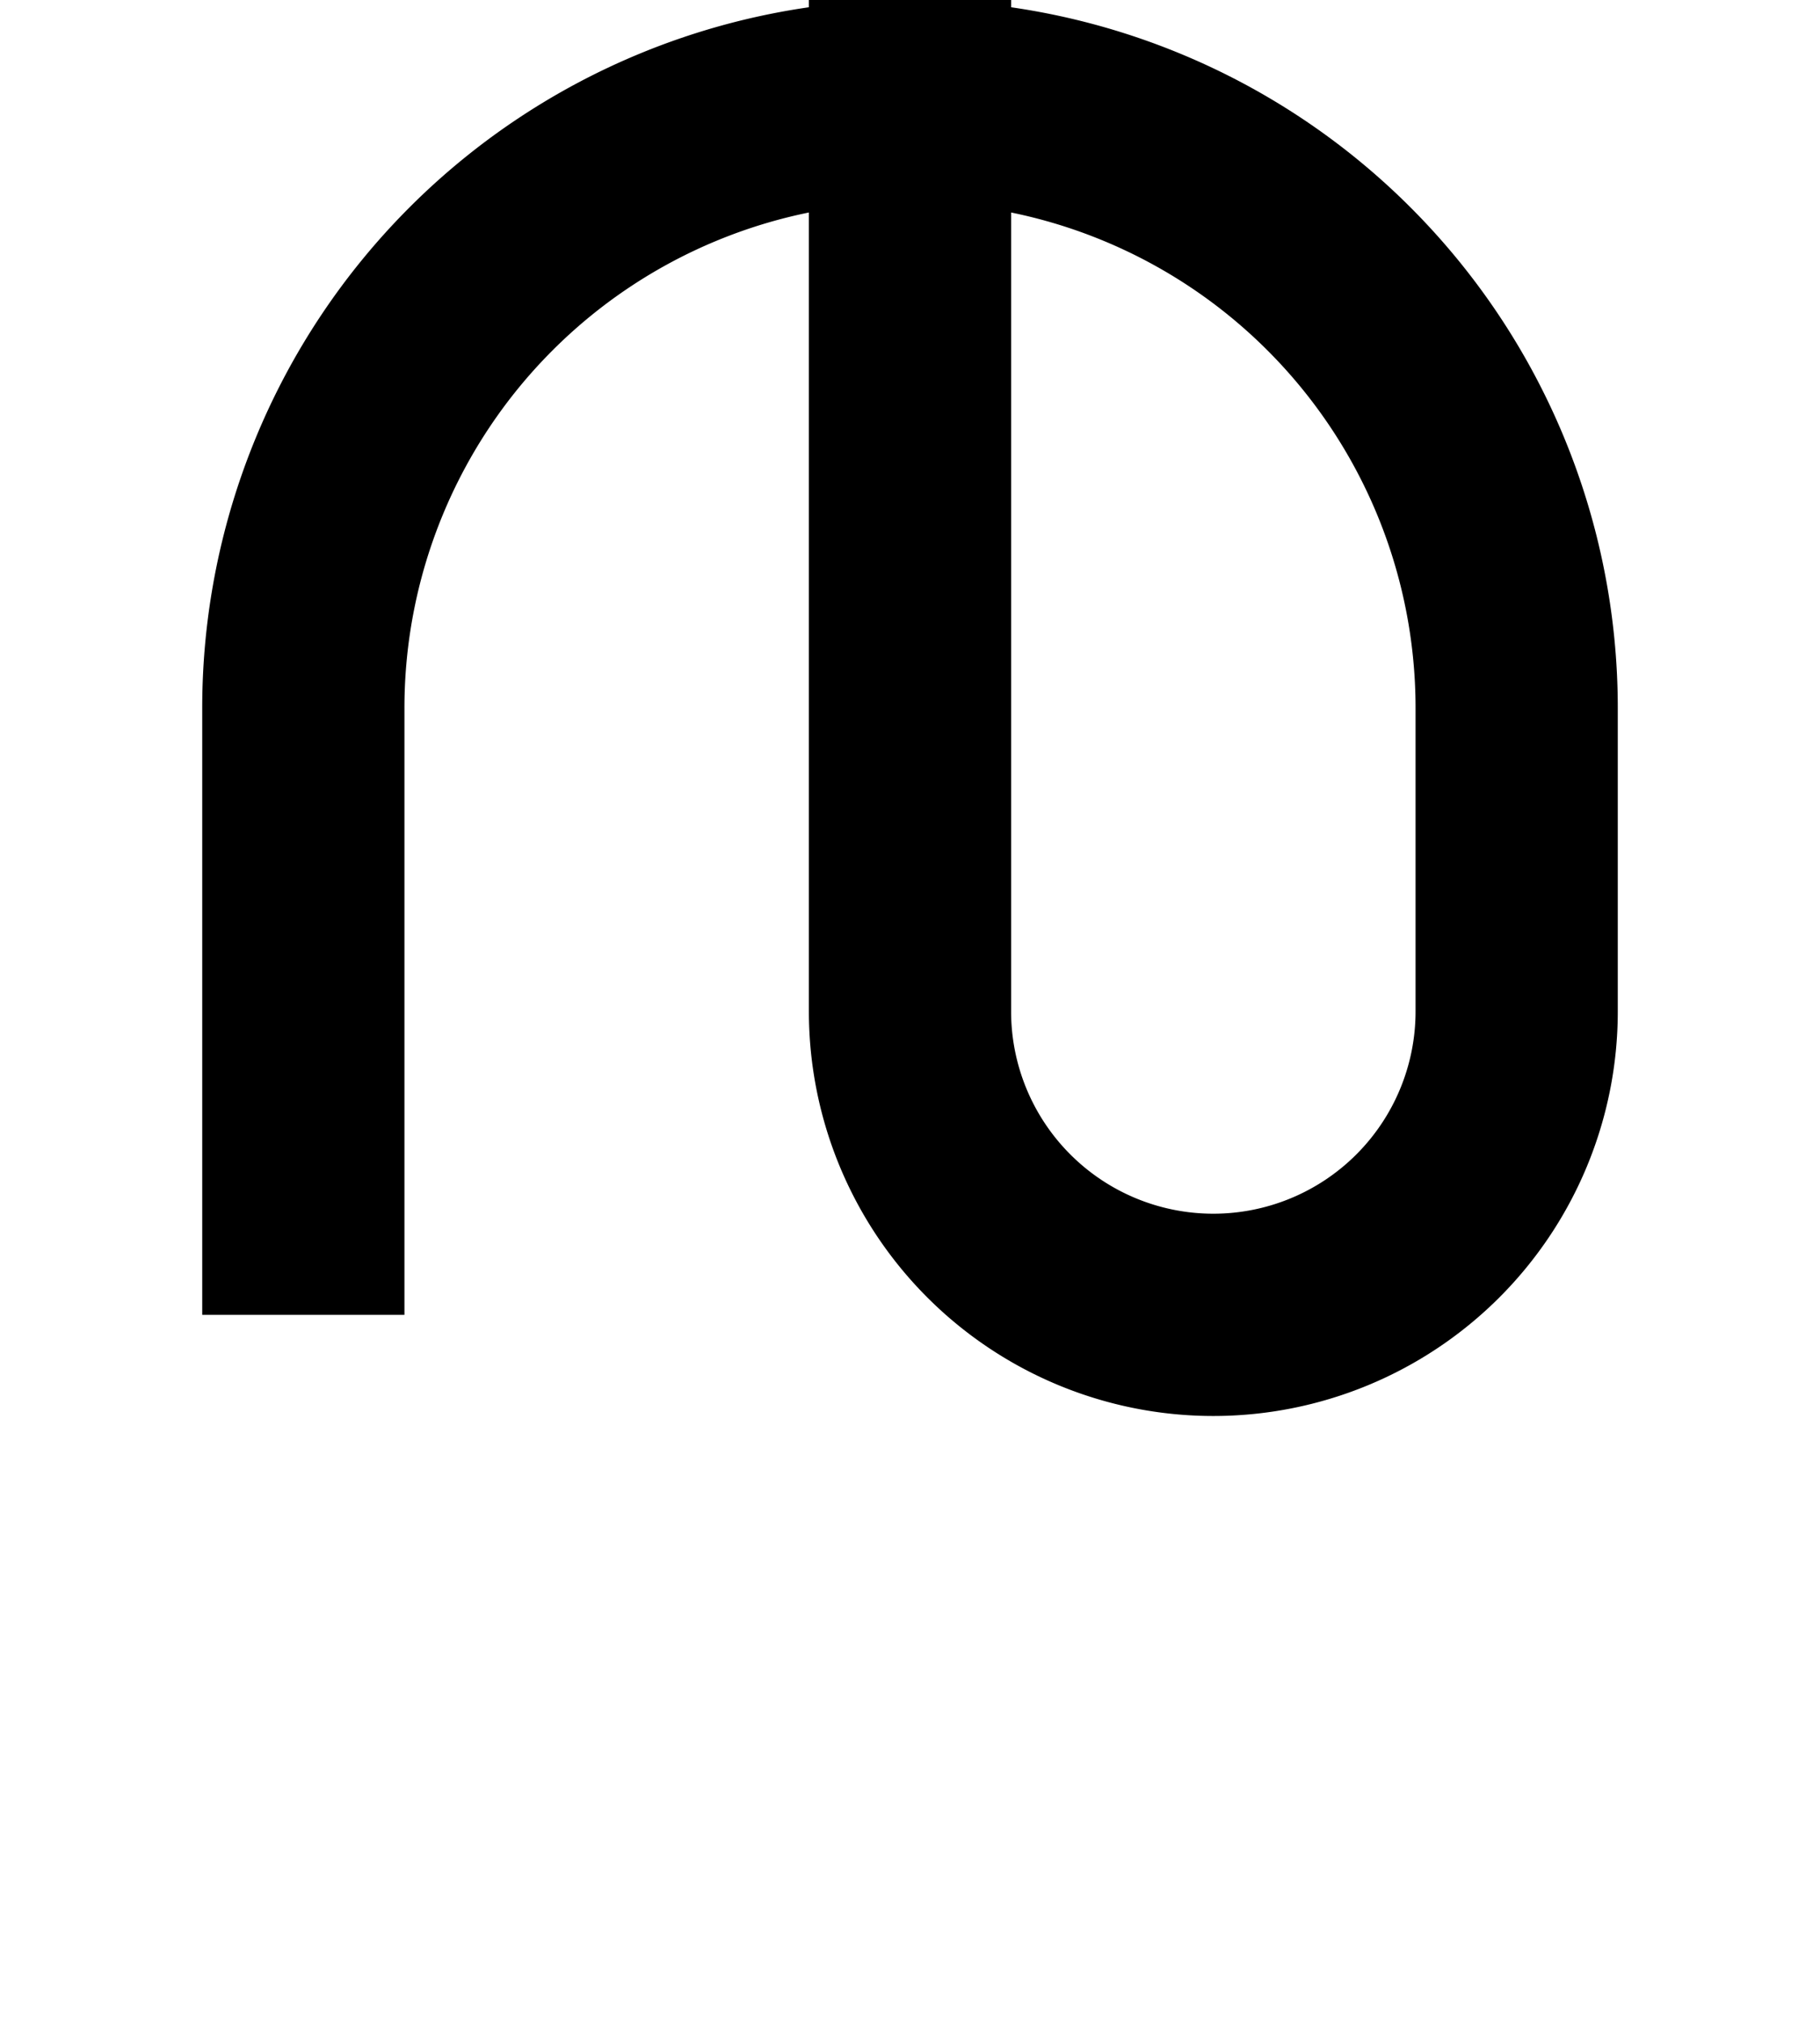 <?xml version="1.0" ?>
<svg xmlns="http://www.w3.org/2000/svg" xmlns:ev="http://www.w3.org/2001/xml-events" xmlns:xlink="http://www.w3.org/1999/xlink" baseProfile="full" height="800" version="1.1" viewBox="0 0 720 800" width="720">
	<defs/>
	<path d="M 120.0,520.0 L 120.0,280.0 A 240.0,240.0 0.0 0,1 600.0,280.0 L 600.0,400.0 A 120.0,120.0 0.0 0,1 360.0,400.0 L 360.0,-200.0" fill="none" stroke="#000000" stroke-width="80.0"/>
</svg>
